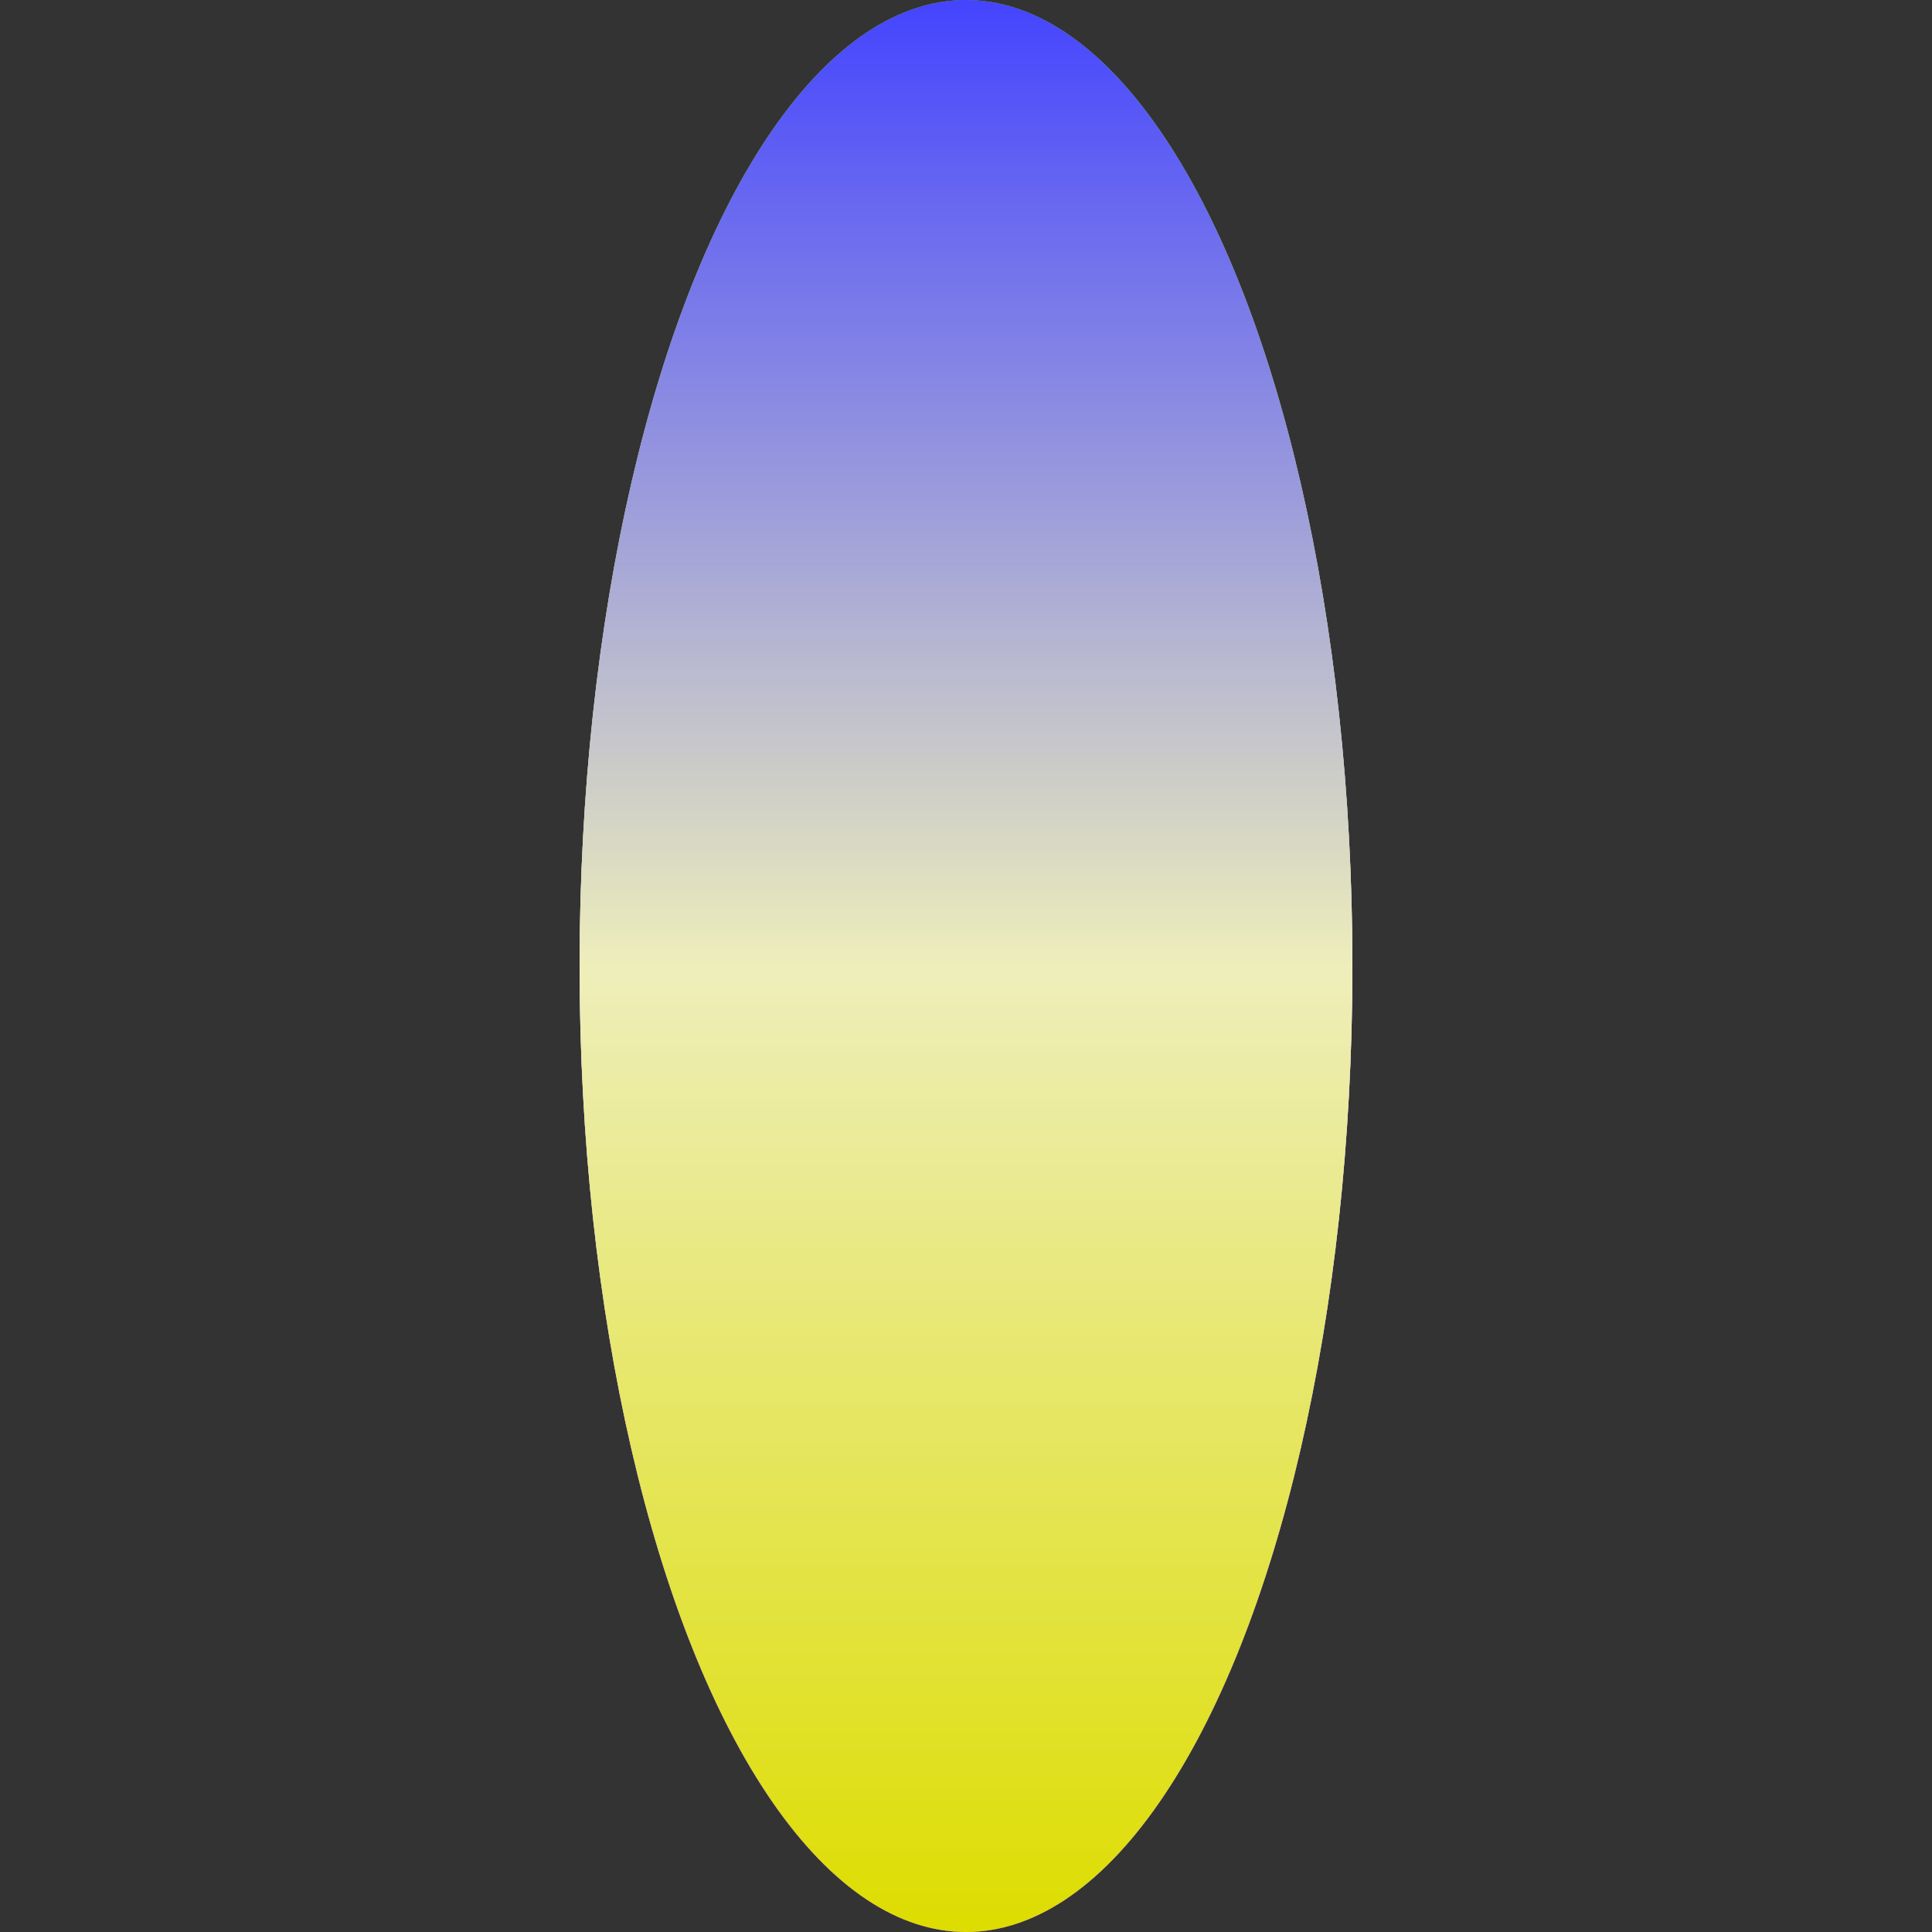 <svg viewBox="0 0 100 100" width="300" height="300"
     xmlns="http://www.w3.org/2000/svg"
     xmlns:xlink="http://www.w3.org/1999/xlink">
  <rect x="0" y="0" width="100" height="100" fill="#333333" stroke="none"/>
  <defs>
    <linearGradient id="gradRC" gradientUnits="userSpaceOnUse"
		    x1="0" x2="0" y1="0" y2="100">
      <stop offset="0" stop-color="#f00"> </stop>
      <stop offset="0.5" stop-color="#bee"> </stop>
      <stop offset="1" stop-color="#0dd"> </stop>
    </linearGradient>
    <linearGradient id="gradGM" gradientUnits="userSpaceOnUse"
		    x1="0" x2="0" y1="0" y2="100">
      <stop offset="0" stop-color="#0e0"> </stop>
      <stop offset="0.5" stop-color="#ebe"> </stop>
      <stop offset="1" stop-color="#d0d"> </stop>
    </linearGradient>
    <linearGradient id="gradBY" gradientUnits="userSpaceOnUse"
		    x1="0" x2="0" y1="0" y2="100">
      <stop offset="0" stop-color="#44f"> </stop>
      <stop offset="0.5" stop-color="#eeb"> </stop>
      <stop offset="1" stop-color="#dd0"> </stop>
    </linearGradient>
    <ellipse id="rod" cx="50" cy="50" rx="20" ry="50" style="mix-blend-mode:darken;"> </ellipse>
  </defs>
  <g style="isolation:auto">
    <use xlink:href="#rod" fill="url(#gradRC)">
      <animateTransform
	  attributeName="transform" attributeType="XML"
	  type="rotate" from="0 50,50" to="360 50,50"
	  dur="2s" repeatCount="indefinite" />
    </use>
    <use xlink:href="#rod" fill="url(#gradGM)">
      <animateTransform
	  attributeName="transform" attributeType="XML"
	  type="rotate" from="120 50,50" to="480 50,50"
	  dur="2s" repeatCount="indefinite" />
    </use>
    <use xlink:href="#rod" fill="url(#gradBY)">
      <animateTransform
	  attributeName="transform" attributeType="XML"
	  type="rotate" from="240 50,50" to="600 50,50"
	  dur="2s" repeatCount="indefinite" />
    </use>
  </g>
</svg>
